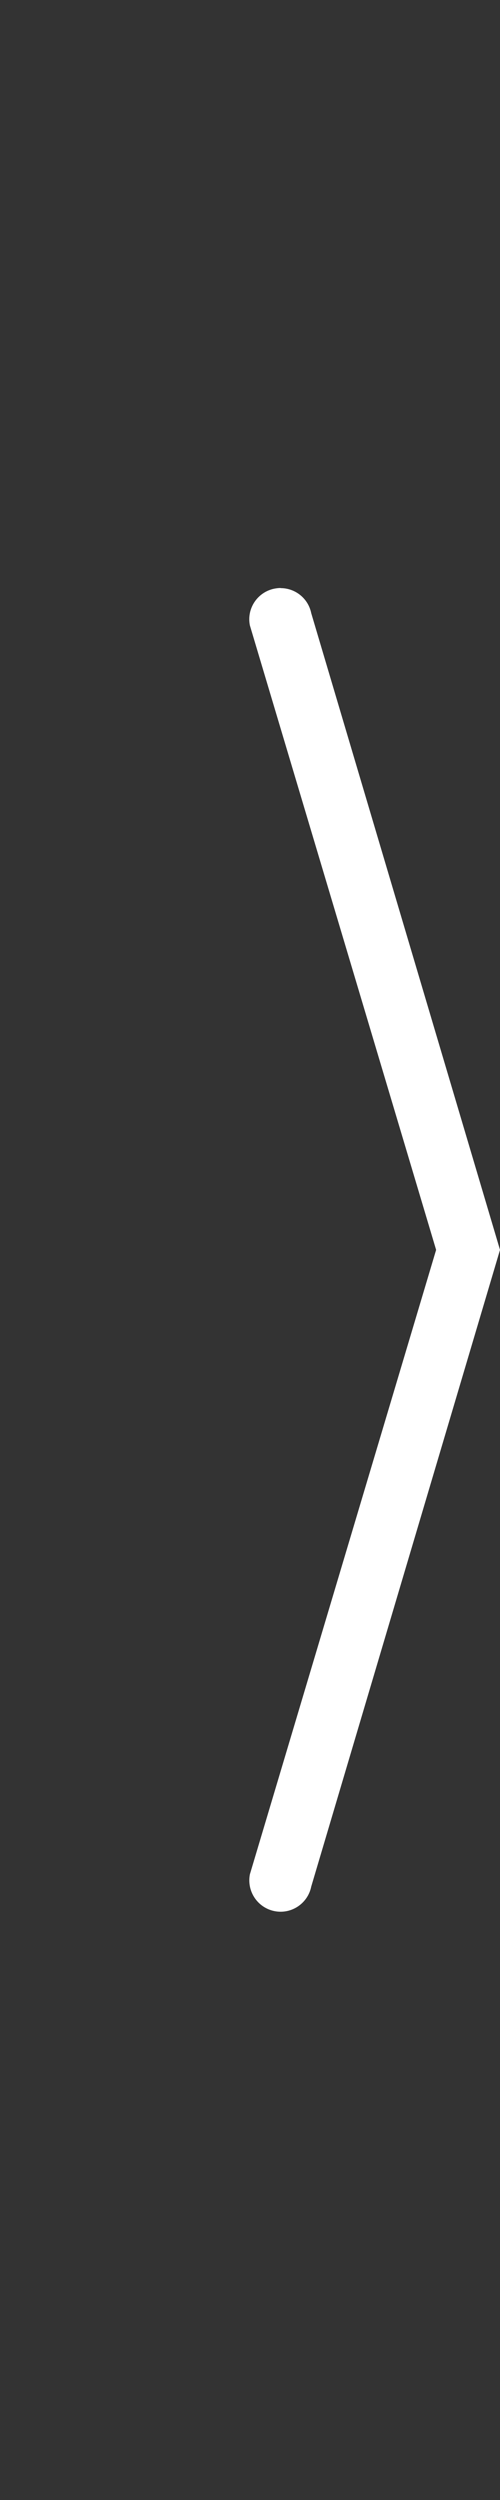 <?xml version="1.0" encoding="UTF-8"?>
<svg xmlns="http://www.w3.org/2000/svg" version="1.1" viewBox="0 0 40 200">
  <rect x="0" y="0" width="40" height="200" fill="#333333" stroke="none"/>
  <!-- Generator: Adobe Illustrator 29.1.0, SVG Export Plug-In . SVG Version: 2.1.0 Build 142)  -->
  <defs>
    <style>
      .st0 {
        fill: none;
        stroke: #231f20;
        stroke-linecap: round;
        stroke-miterlimit: 10;
        stroke-width: 5px;
      }

      .st1 {
        fill: #fff;
      }

      .st2 {
        display: none;
      }
    </style>
  </defs>
  <g id="Layer_1">
    <path class="st1" d="M22.45,47.05c1.17,0,2.21.82,2.45,2.01l15.1,50.93-15.1,50.93c-.27,1.35-1.58,2.24-2.94,1.97-1.35-.27-2.23-1.58-1.97-2.94l14.9-49.96-14.9-49.96c-.27-1.35.61-2.67,1.97-2.94.16-.03.33-.05.49-.05Z"/>
  </g>
  <g id="Layer_1_copy" class="st2">
    <polyline class="st0" points="15 49.55 25 100 15 150.45"/>
  </g>
</svg>